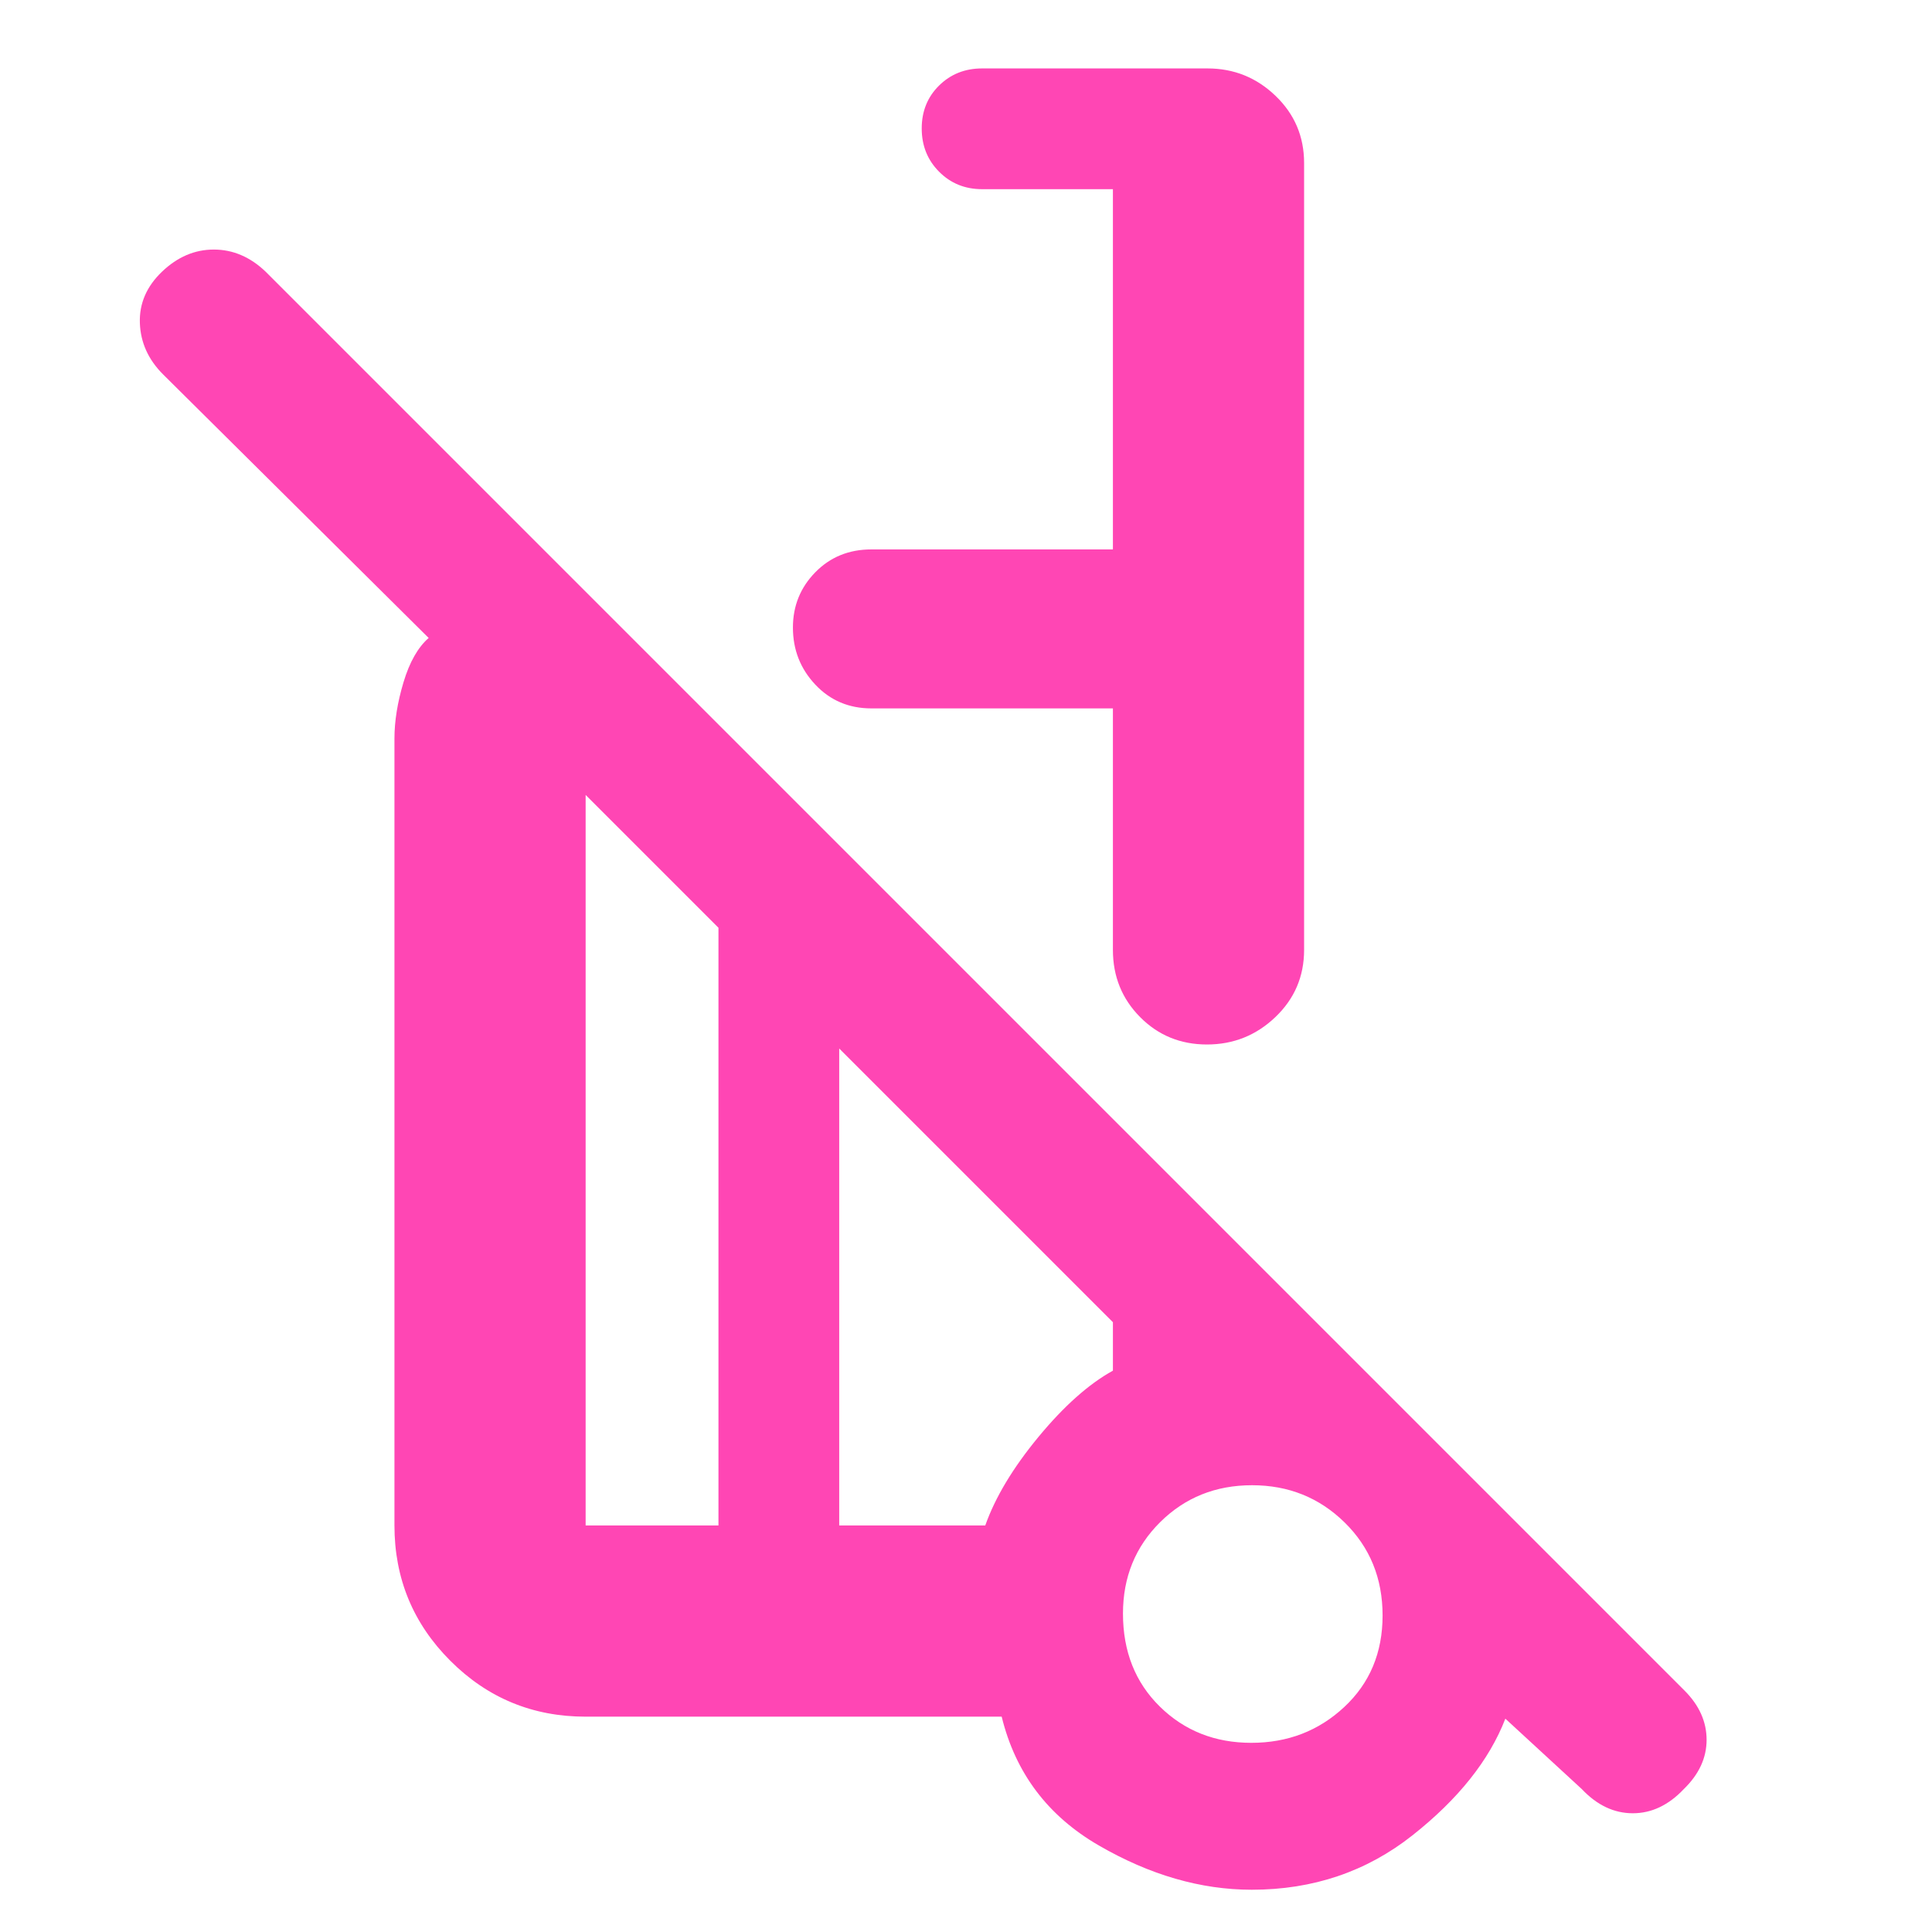<svg height="48" viewBox="0 -960 960 960" width="48" xmlns="http://www.w3.org/2000/svg"><path fill="rgb(255, 70, 180)" d="m648-879v391q0 19.75-14.26 33.37-14.27 13.63-34 13.63-19.74 0-33.24-13.63-13.5-13.62-13.5-33.37v-120h-120q-16.75 0-27.87-11.81-11.13-11.82-11.13-28.37 0-16.12 11.13-27.47 11.12-11.35 27.87-11.35h120v-179h-65q-12.75 0-21.37-8.68-8.63-8.67-8.63-21.5 0-12.82 8.63-21.32 8.62-8.5 21.37-8.5h112q19.63 0 33.81 13.62 14.19 13.63 14.19 33.38zm138 808-38-35q-12 31-46.2 58t-79.8 27q-38 0-76-22t-48.27-64h-206.73q-39.46 0-67.23-27.77-27.77-27.77-27.77-67.23v-391q0-13 4.5-28t12.5-22l-132-131q-11-11-11.5-25.5t11-25.5q11.5-11 25.74-11 14.25 0 25.76 11l705 705q11 11 11 24.5t-11.34 24.5q-11.35 12-25.33 12-13.99 0-25.33-12zm-429-131v-297l-66-66v363zm264.77 108q27.1 0 46.16-17.77 19.07-17.76 19.07-45.5 0-27.73-18.86-46.23-18.86-18.5-46-18.5t-45.64 18.33q-18.5 18.34-18.5 45.44 0 28.23 18.33 46.23 18.34 18 45.44 18zm-204.77-108h72.57q7.43-21 26.43-44t37-32.93v-24.07l-136-136zm-60 0v-297zm60 0v-237z"/></svg>